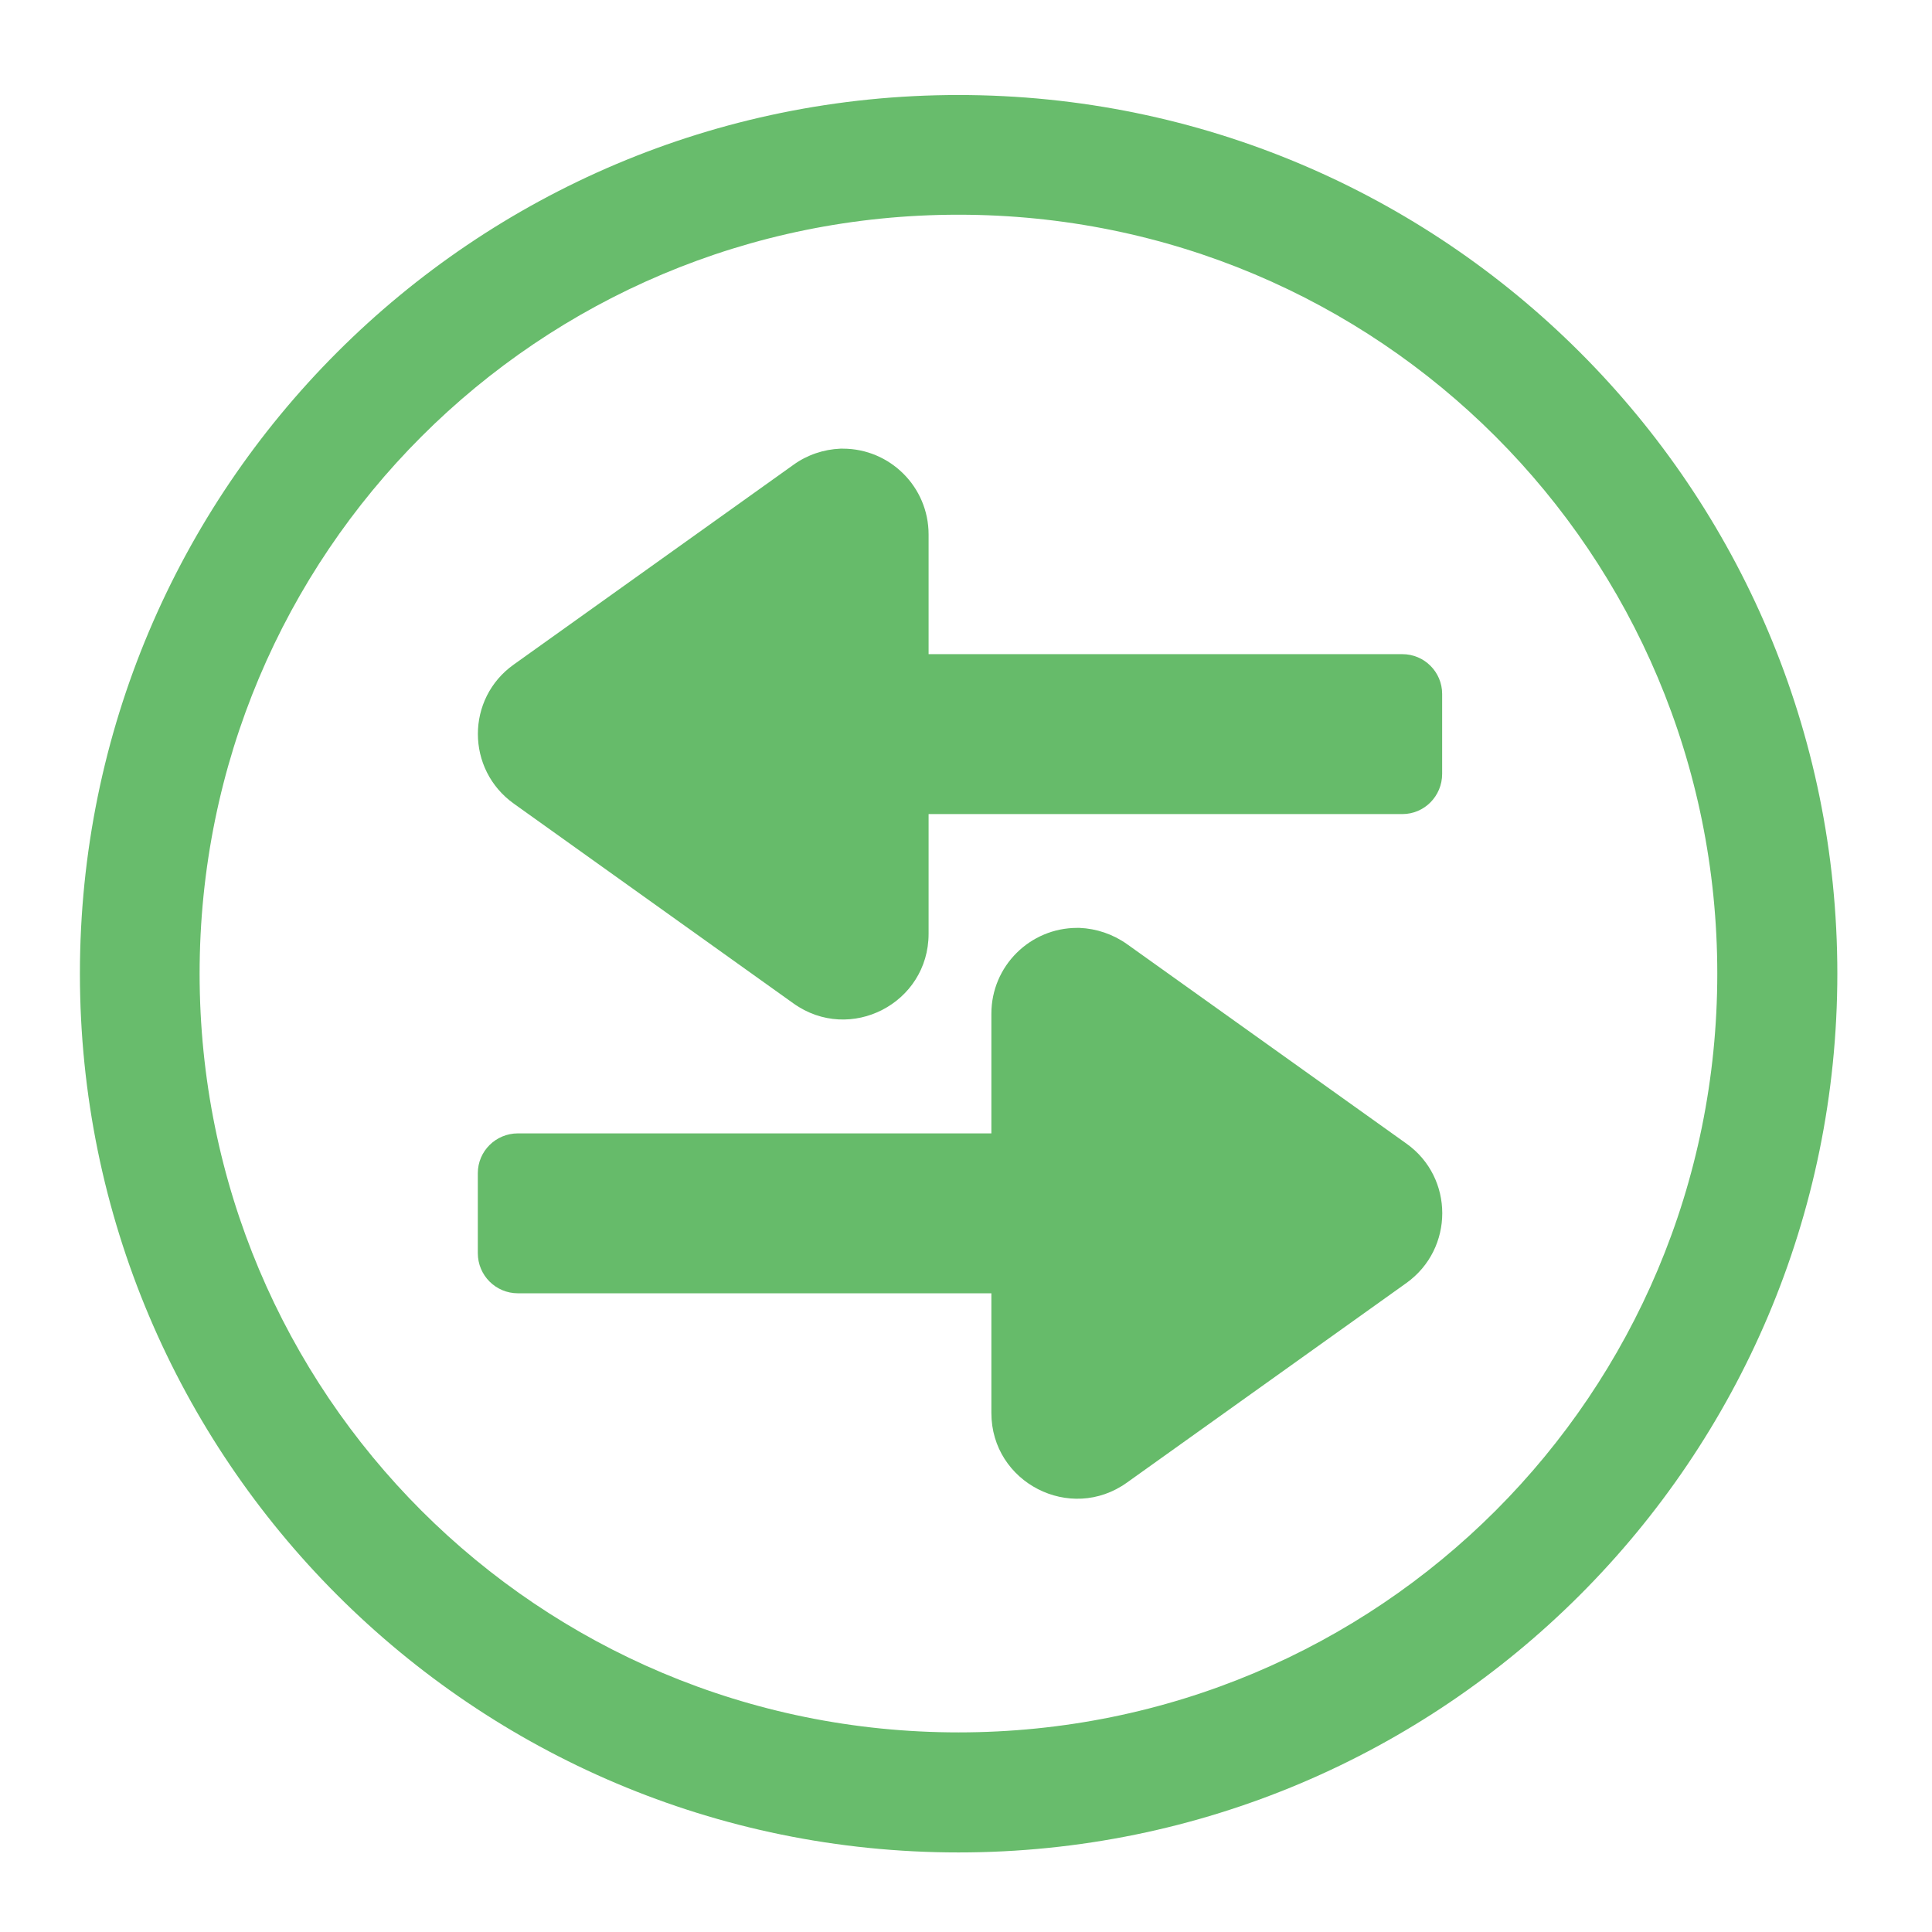 <?xml version="1.0" encoding="UTF-8"?>
<svg xmlns="http://www.w3.org/2000/svg" xmlns:xlink="http://www.w3.org/1999/xlink" width="22pt" height="22pt" viewBox="0 0 22 22" version="1.1">
<defs>
<filter id="alpha" filterUnits="objectBoundingBox" x="0%" y="0%" width="100%" height="100%">
  <feColorMatrix type="matrix" in="SourceGraphic" values="0 0 0 0 1 0 0 0 0 1 0 0 0 0 1 0 0 0 1 0"/>
</filter>
<mask id="mask0">
  <g filter="url(#alpha)">
<rect x="0" y="0" width="22" height="22" style="fill:rgb(0%,0%,0%);fill-opacity:0.988;stroke:none;"/>
  </g>
</mask>
<clipPath id="clip1">
  <rect x="0" y="0" width="22" height="22"/>
</clipPath>
<g id="surface5" clip-path="url(#clip1)">
<path style=" stroke:none;fill-rule:nonzero;fill:rgb(40%,73.333%,41.569%);fill-opacity:1;" d="M 10.914 1.082 C 5.387 1.082 0.91 5.559 0.91 11.086 C 0.91 16.613 5.387 21.094 10.914 21.094 C 16.441 21.094 20.922 16.613 20.922 11.086 C 20.922 5.559 16.441 1.082 10.914 1.082 Z M 10.914 2.445 C 15.703 2.445 19.555 6.301 19.555 11.086 C 19.555 15.875 15.703 19.727 10.914 19.727 C 6.129 19.727 2.273 15.875 2.273 11.086 C 2.273 6.301 6.129 2.445 10.914 2.445 Z M 10.914 2.445 "/>
</g>
</defs>
<g id="surface1">
<use xlink:href="#surface5" mask="url(#mask0)"/>
<path style=" stroke:none;fill-rule:evenodd;fill:rgb(40%,73.333%,41.569%);fill-opacity:1;" d="M 9.598 5.109 C 9.59 5.109 9.578 5.109 9.57 5.109 C 9.379 5.117 9.191 5.18 9.035 5.293 L 5.852 7.566 C 5.305 7.953 5.305 8.762 5.852 9.152 L 9.035 11.426 C 9.68 11.887 10.574 11.426 10.574 10.633 L 10.574 9.27 L 15.969 9.27 C 16.219 9.27 16.422 9.066 16.422 8.812 L 16.422 7.902 C 16.422 7.652 16.219 7.449 15.969 7.449 L 10.574 7.449 L 10.574 6.086 C 10.574 5.543 10.133 5.109 9.598 5.109 Z M 9.598 5.109 "/>
<path style=" stroke:none;fill-rule:evenodd;fill:rgb(40%,73.333%,41.569%);fill-opacity:1;" d="M 12.266 10.566 C 12.277 10.566 12.285 10.566 12.293 10.566 C 12.484 10.574 12.672 10.637 12.832 10.75 L 16.016 13.023 C 16.559 13.41 16.559 14.219 16.016 14.609 L 12.832 16.883 C 12.188 17.344 11.289 16.883 11.289 16.09 L 11.289 14.727 L 5.898 14.727 C 5.645 14.727 5.441 14.523 5.441 14.27 L 5.441 13.359 C 5.441 13.109 5.645 12.906 5.898 12.906 L 11.289 12.906 L 11.289 11.543 C 11.289 11 11.73 10.566 12.266 10.566 Z M 12.266 10.566 "/>
</g>
</svg>
